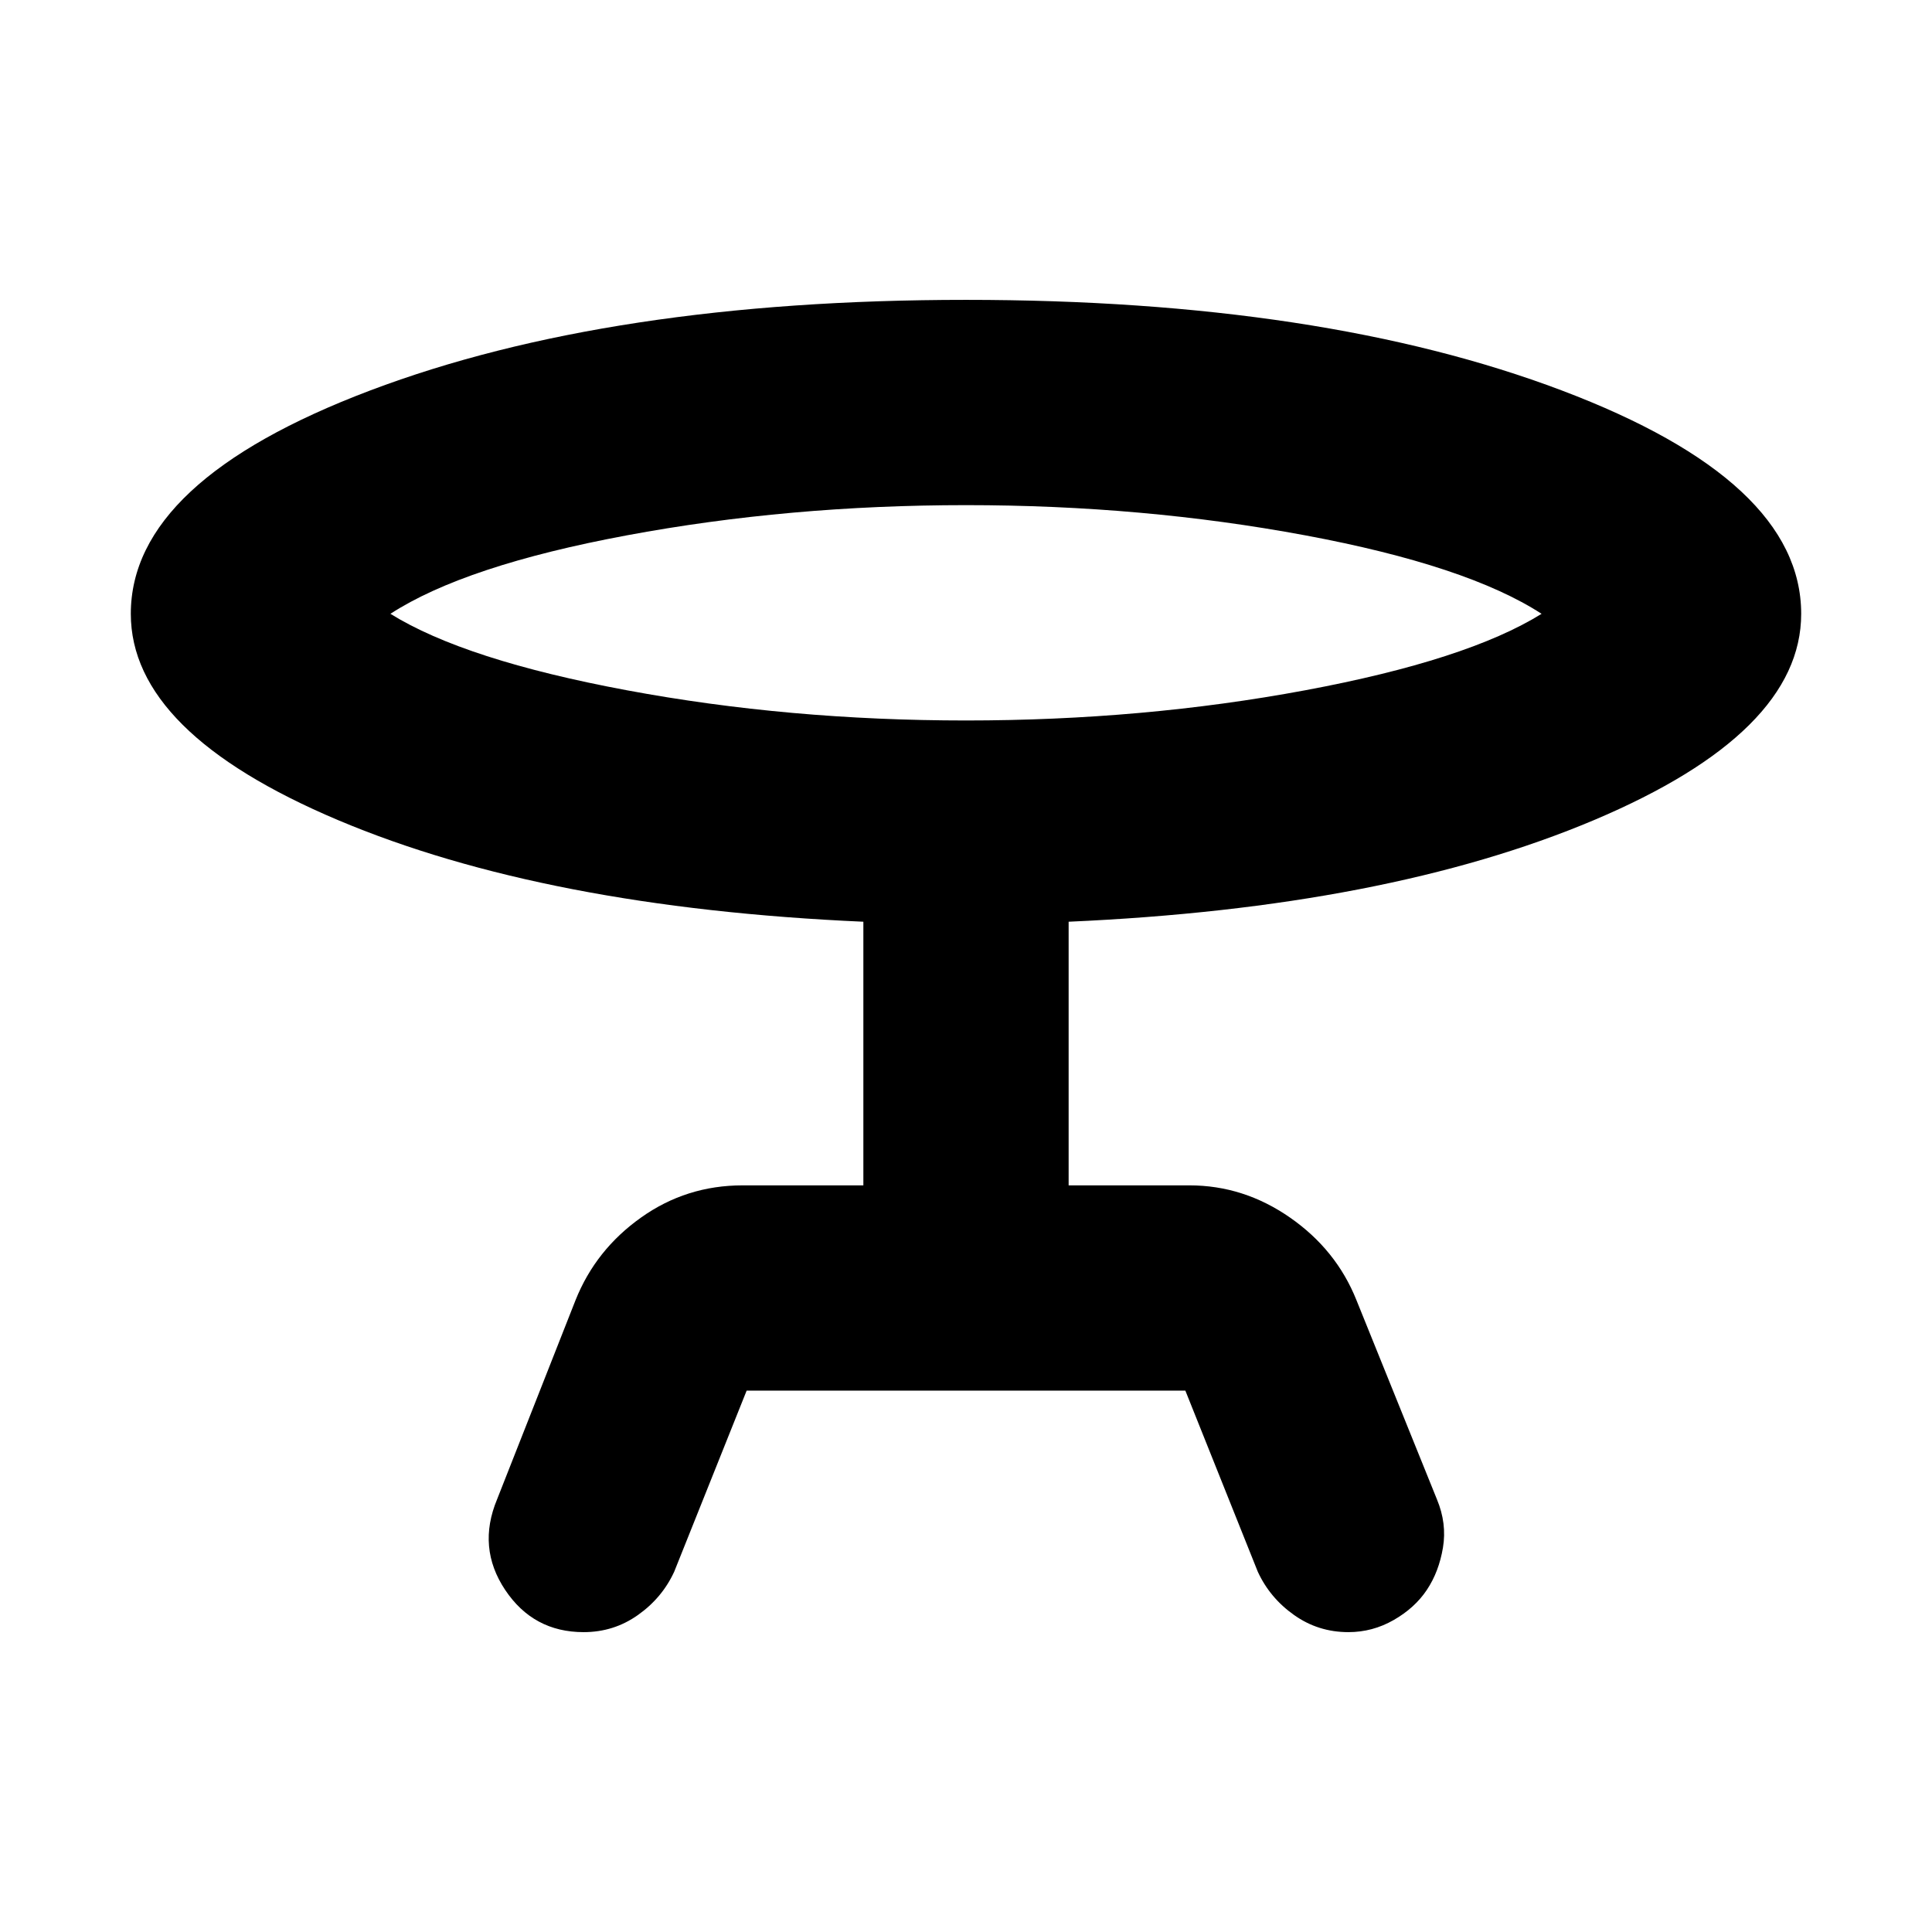 <svg xmlns="http://www.w3.org/2000/svg" height="24" width="24"><path d="m9.275 17.275-.9 2.25q-.15.325-.45.537-.3.213-.675.213-.625 0-.975-.525t-.1-1.125l.975-2.475q.25-.625.813-1.025.562-.4 1.262-.4h1.5V11.45q-3.95-.175-6.525-1.262Q1.625 9.1 1.625 7.625q0-1.65 2.975-2.775T12 3.725q4.425 0 7.4 1.125 2.975 1.125 2.975 2.775 0 1.475-2.575 2.563-2.575 1.087-6.525 1.262v3.275h1.5q.675 0 1.25.4t.825 1.025l1 2.475q.125.3.075.6t-.2.525q-.15.225-.413.375-.262.15-.562.15-.375 0-.675-.213-.3-.212-.45-.537l-.9-2.25ZM12 8.95q2.2 0 4.213-.375 2.012-.375 2.937-.95-.925-.6-2.937-.975Q14.2 6.275 12 6.275t-4.212.375q-2.013.375-2.938.975.925.575 2.938.95Q9.8 8.95 12 8.95Zm0-1.325Z"/></svg>